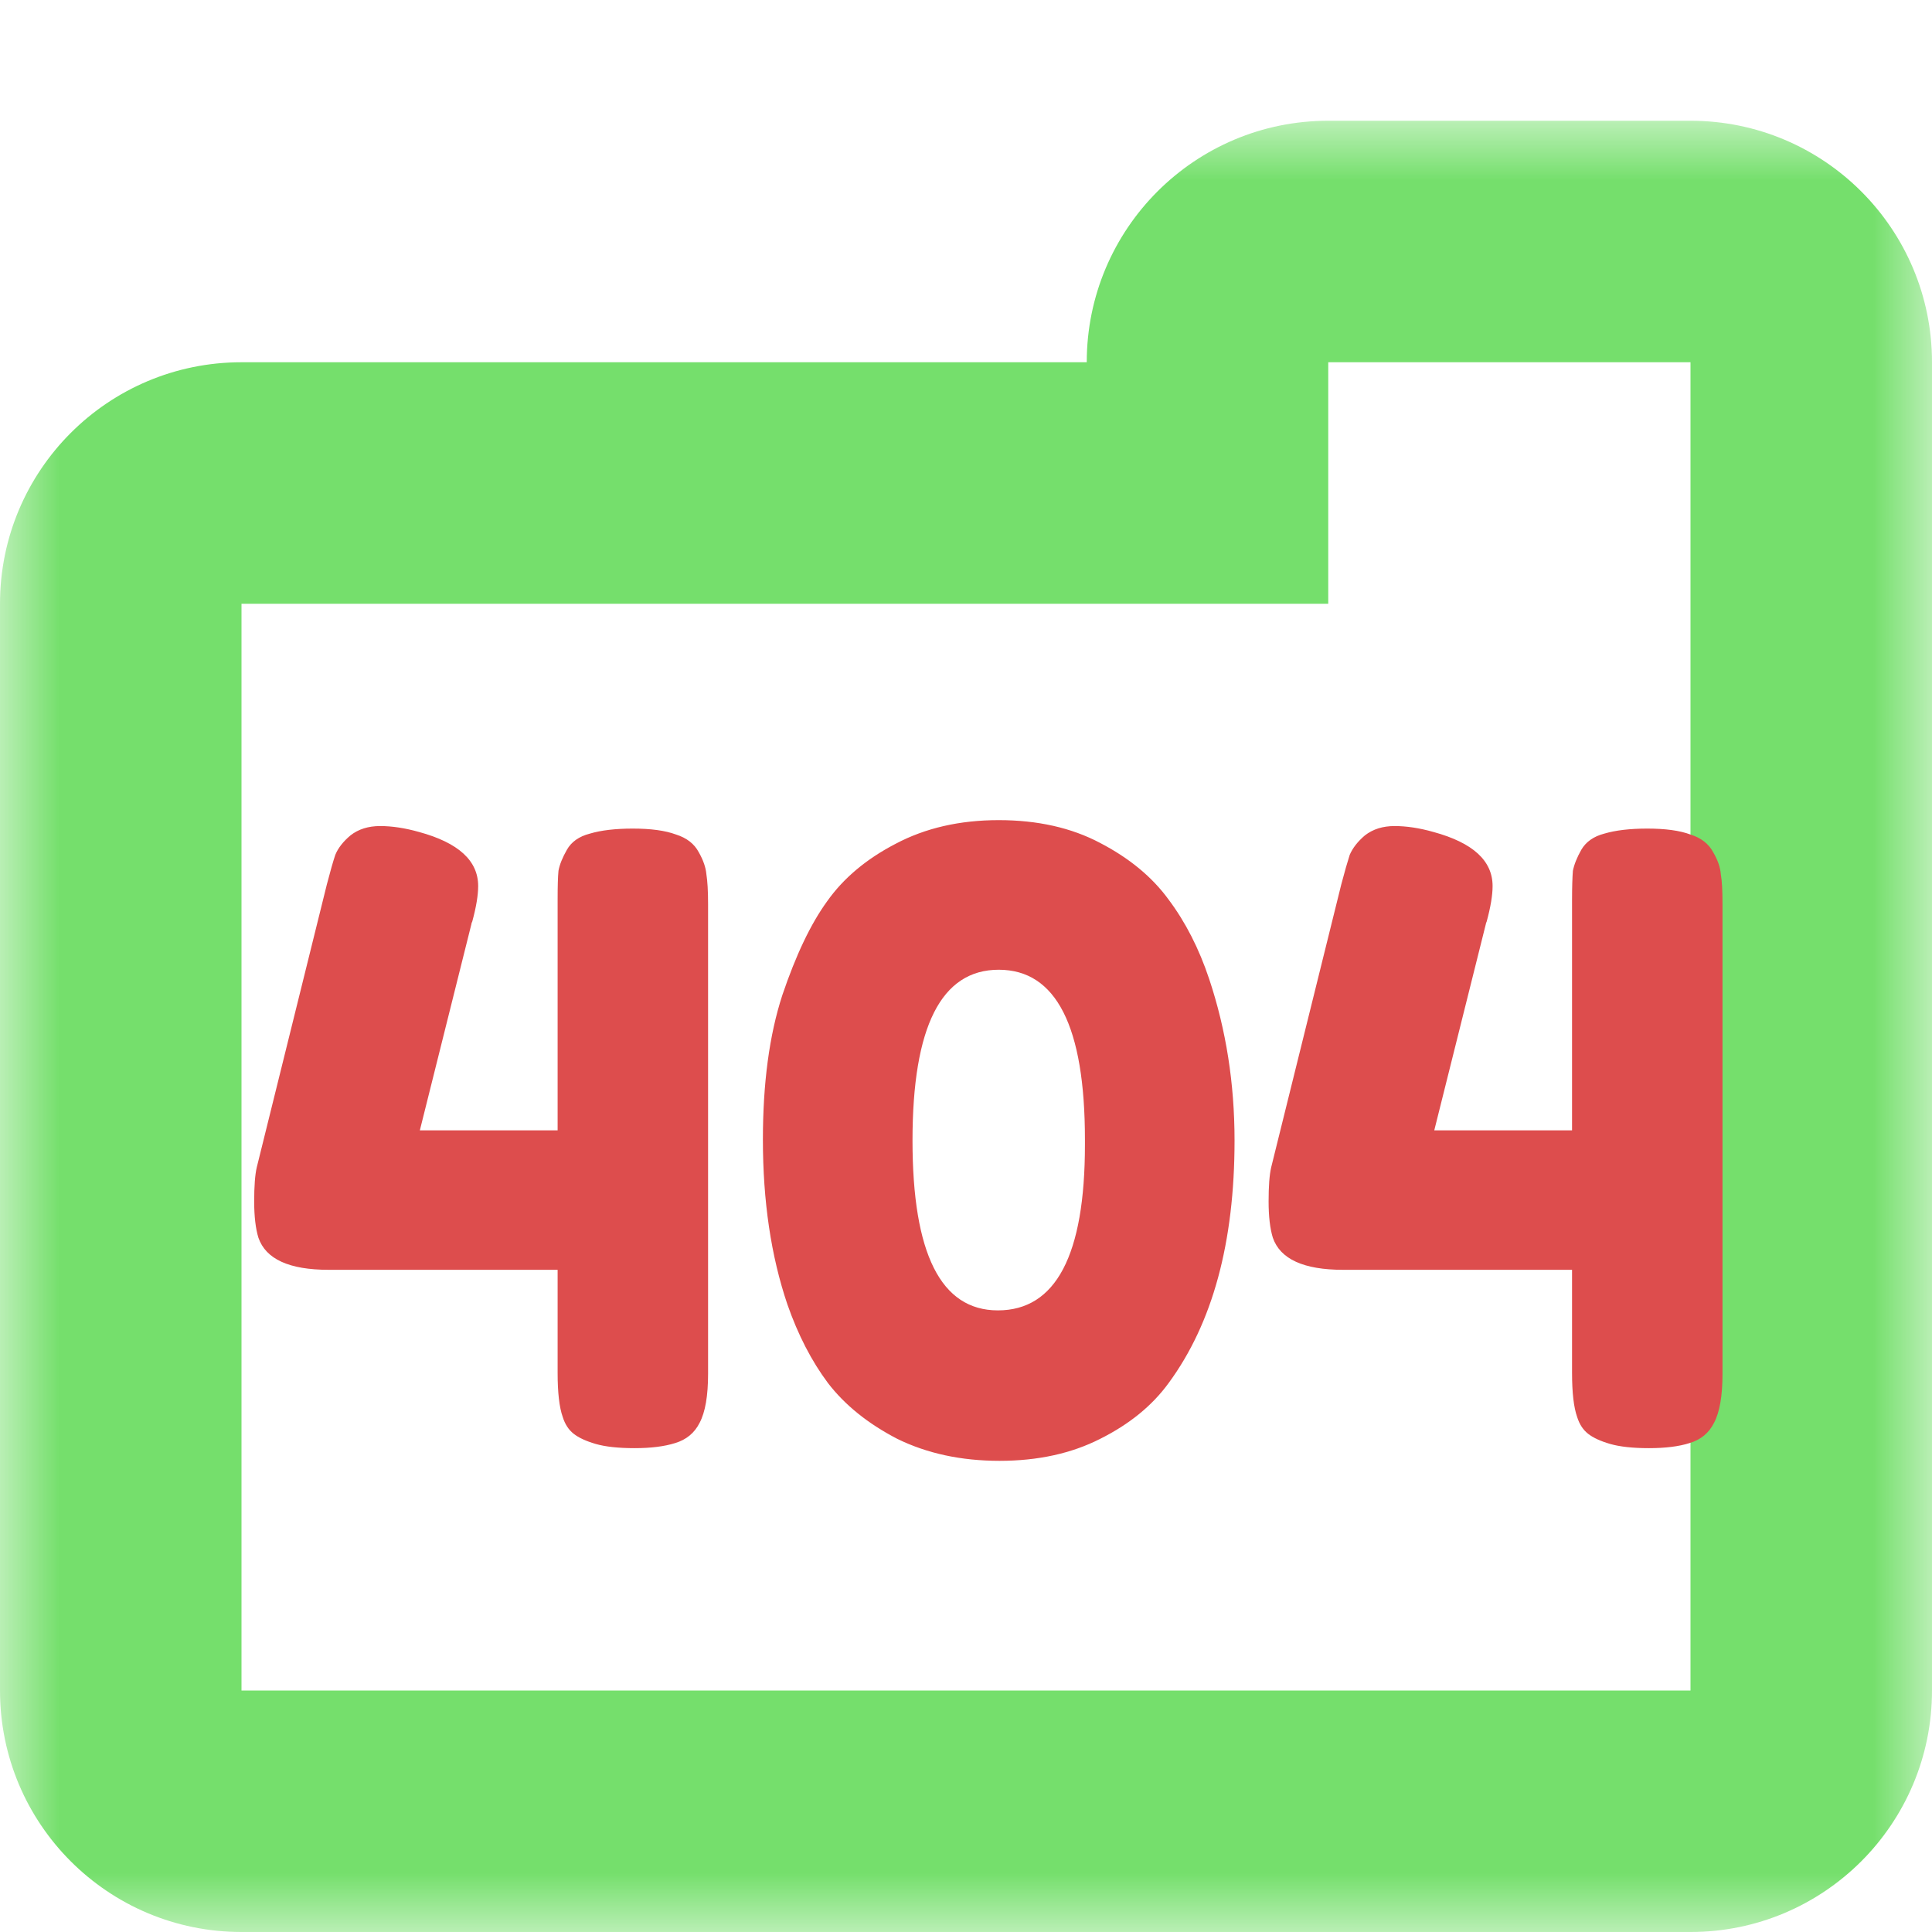 <svg width="16" height="16" viewBox="0 0 16 16" fill="none" xmlns="http://www.w3.org/2000/svg">
<mask id="path-1-outside-1_408_235" maskUnits="userSpaceOnUse" x="-6.11959e-07" y="1" width="16" height="15" fill="black">
<rect fill="white" x="-6.11959e-07" y="1" width="16" height="15"/>
<path fill-rule="evenodd" clip-rule="evenodd" d="M11 2C10.448 2 10 2.448 10 3L10 4L2 4C1.448 4 1 4.448 1 5L1 14C1 14.552 1.448 15 2 15L14 15C14.552 15 15 14.552 15 14L15 5L15 3C15 2.448 14.552 2 14 2L11 2Z"/>
</mask>
<path d="M10 3L11 3L10 3ZM10 4L10 5L11 5L11 4L10 4ZM2 4L2 5L2 4ZM11 3L11 3L11 1C9.895 1 9 1.895 9 3L11 3ZM11 4L11 3L9 3L9 4L11 4ZM2 5L10 5L10 3L2 3L2 5ZM2 5L2 5L2 3C0.895 3 -8.28519e-08 3.895 -1.31134e-07 5L2 5ZM2 14L2 5L-1.31134e-07 5L-5.24537e-07 14L2 14ZM2 14L2 14L-5.24537e-07 14C-5.72819e-07 15.105 0.895 16 2 16L2 14ZM14 14L2 14L2 16L14 16L14 14ZM14 14L14 14L14 16C15.105 16 16 15.105 16 14L14 14ZM14 5L14 14L16 14L16 5L14 5ZM14 3L14 5L16 5L16 3L14 3ZM14 3L14 3L16 3C16 1.895 15.105 1 14 1L14 3ZM11 3L14 3L14 1L11 1L11 3Z" fill="#75DF6C" mask="url(#path-1-outside-1_408_235)"/>
<path d="M4.695 7.037C4.732 6.972 4.795 6.927 4.884 6.904C4.977 6.876 5.096 6.862 5.241 6.862C5.39 6.862 5.509 6.878 5.598 6.911C5.687 6.939 5.75 6.988 5.787 7.058C5.824 7.123 5.845 7.184 5.85 7.24C5.859 7.296 5.864 7.378 5.864 7.485V11.377C5.864 11.559 5.841 11.694 5.794 11.783C5.752 11.867 5.684 11.923 5.591 11.951C5.502 11.979 5.39 11.993 5.255 11.993C5.12 11.993 5.012 11.981 4.933 11.958C4.854 11.935 4.793 11.907 4.751 11.874C4.709 11.841 4.679 11.795 4.66 11.734C4.632 11.655 4.618 11.533 4.618 11.37V10.516H2.721C2.394 10.516 2.201 10.427 2.14 10.25C2.117 10.175 2.105 10.075 2.105 9.949C2.105 9.823 2.112 9.73 2.126 9.669L2.707 7.324C2.735 7.217 2.758 7.135 2.777 7.079C2.8 7.023 2.842 6.969 2.903 6.918C2.968 6.867 3.05 6.841 3.148 6.841C3.246 6.841 3.353 6.857 3.47 6.89C3.797 6.979 3.96 7.128 3.96 7.338C3.96 7.413 3.944 7.511 3.911 7.632C3.906 7.641 3.904 7.648 3.904 7.653L3.477 9.361H4.618V7.45C4.618 7.343 4.62 7.263 4.625 7.212C4.634 7.161 4.658 7.102 4.695 7.037ZM6.85 7.464C6.985 7.273 7.174 7.114 7.417 6.988C7.664 6.857 7.949 6.792 8.271 6.792C8.593 6.792 8.873 6.855 9.111 6.981C9.353 7.107 9.542 7.263 9.678 7.45C9.818 7.637 9.93 7.856 10.014 8.108C10.154 8.528 10.224 8.974 10.224 9.445C10.224 10.29 10.042 10.959 9.678 11.454C9.542 11.641 9.353 11.795 9.111 11.916C8.873 12.037 8.595 12.098 8.278 12.098C7.96 12.098 7.678 12.037 7.431 11.916C7.188 11.79 6.997 11.636 6.857 11.454C6.721 11.272 6.609 11.055 6.521 10.803C6.385 10.402 6.318 9.947 6.318 9.438C6.318 8.971 6.371 8.572 6.479 8.241C6.591 7.91 6.714 7.651 6.85 7.464ZM8.264 10.852C8.744 10.852 8.985 10.395 8.985 9.48V9.438C8.985 8.5 8.747 8.031 8.271 8.031C7.795 8.031 7.557 8.502 7.557 9.445C7.557 10.383 7.792 10.852 8.264 10.852ZM13.096 7.037C13.134 6.972 13.197 6.927 13.285 6.904C13.379 6.876 13.498 6.862 13.642 6.862C13.792 6.862 13.911 6.878 13.999 6.911C14.088 6.939 14.151 6.988 14.188 7.058C14.226 7.123 14.247 7.184 14.251 7.24C14.261 7.296 14.265 7.378 14.265 7.485V11.377C14.265 11.559 14.242 11.694 14.195 11.783C14.153 11.867 14.086 11.923 13.992 11.951C13.904 11.979 13.792 11.993 13.656 11.993C13.521 11.993 13.414 11.981 13.334 11.958C13.255 11.935 13.194 11.907 13.152 11.874C13.11 11.841 13.08 11.795 13.061 11.734C13.033 11.655 13.019 11.533 13.019 11.37V10.516H11.122C10.796 10.516 10.602 10.427 10.541 10.25C10.518 10.175 10.506 10.075 10.506 9.949C10.506 9.823 10.513 9.73 10.527 9.669L11.108 7.324C11.136 7.217 11.16 7.135 11.178 7.079C11.202 7.023 11.244 6.969 11.304 6.918C11.37 6.867 11.451 6.841 11.549 6.841C11.647 6.841 11.755 6.857 11.871 6.89C12.198 6.979 12.361 7.128 12.361 7.338C12.361 7.413 12.345 7.511 12.312 7.632C12.308 7.641 12.305 7.648 12.305 7.653L11.878 9.361H13.019V7.45C13.019 7.343 13.022 7.263 13.026 7.212C13.036 7.161 13.059 7.102 13.096 7.037Z" fill="#DD4D4D"/>
</svg>
